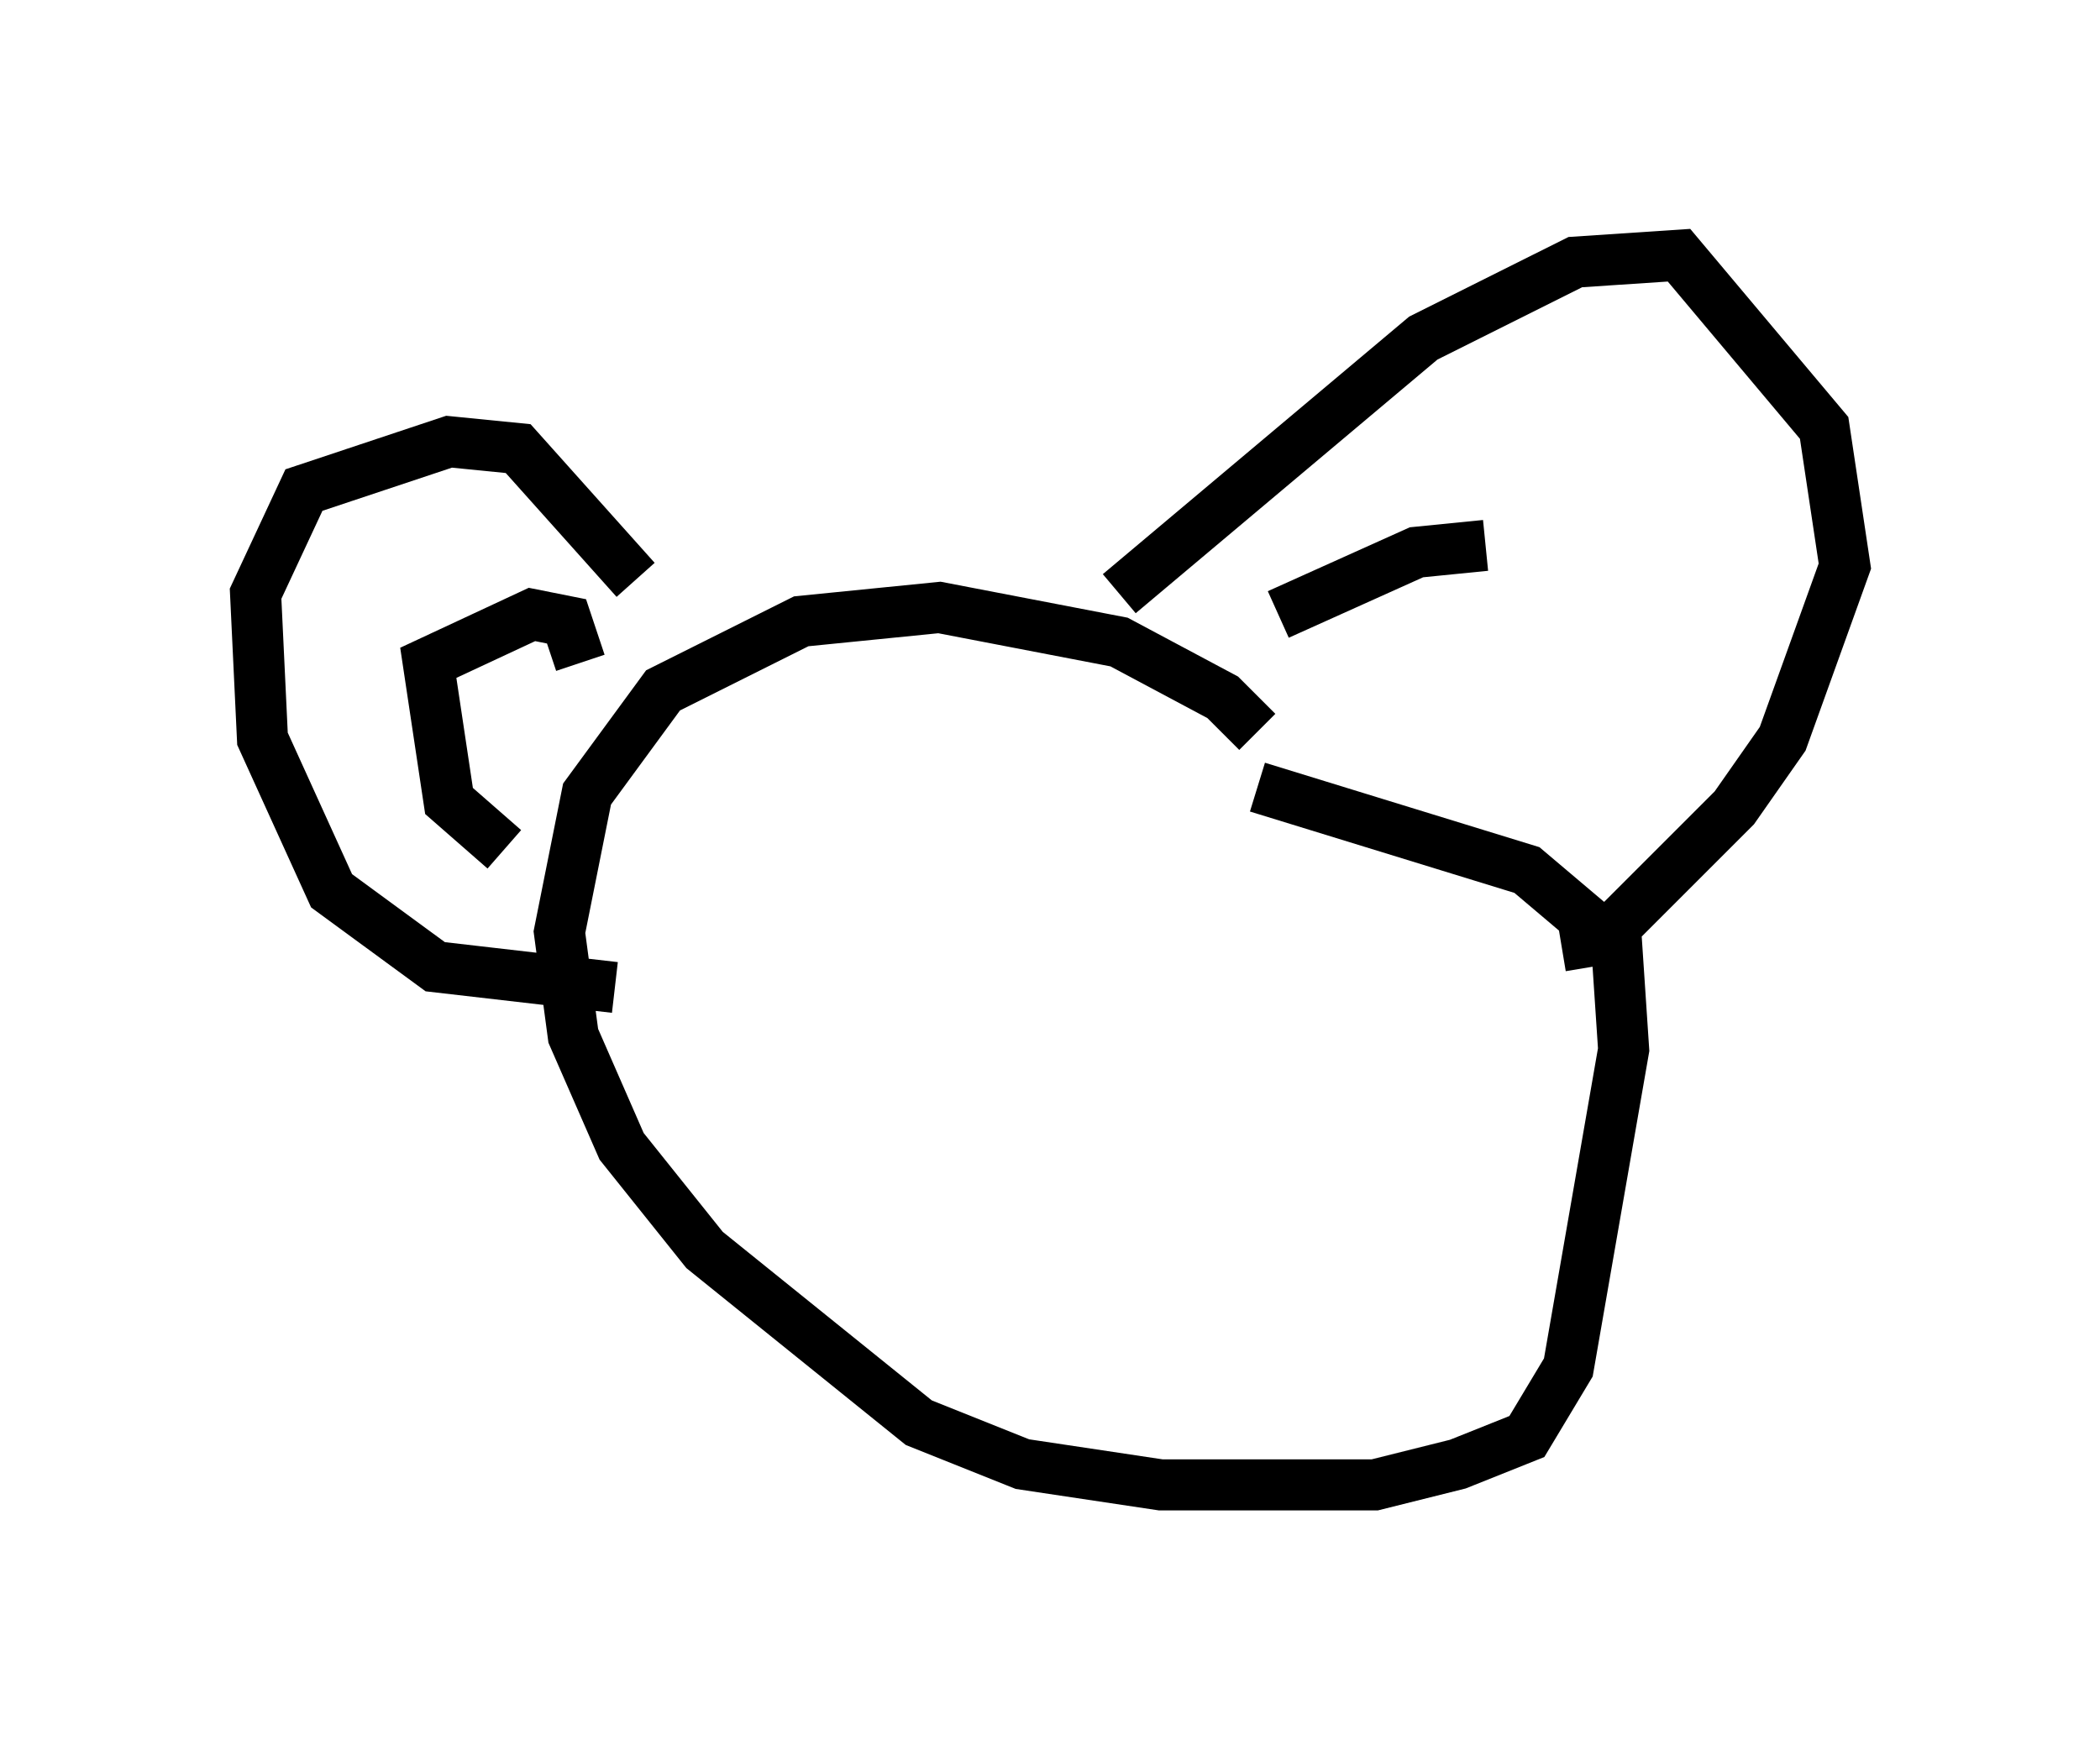 <?xml version="1.0" encoding="utf-8" ?>
<svg baseProfile="full" height="34.086" version="1.1" width="41.123" xmlns="http://www.w3.org/2000/svg" xmlns:ev="http://www.w3.org/2001/xml-events" xmlns:xlink="http://www.w3.org/1999/xlink"><defs /><rect fill="white" height="34.086" width="41.123" x="0" y="0" /><path d="M24.486, 15.013 m0.135, -0.677 l-0.677, -0.677 -2.03, -1.083 l-3.518, -0.677 -2.706, 0.271 l-2.706, 1.353 -1.488, 2.03 l-0.541, 2.706 0.271, 2.03 l0.947, 2.165 1.624, 2.03 l4.195, 3.383 2.03, 0.812 l2.706, 0.406 4.195, 0.0 l1.624, -0.406 1.353, -0.541 l0.812, -1.353 1.083, -6.225 l-0.135, -2.03 -1.759, -1.488 l-5.277, -1.624 m-2.706, -3.789 l5.954, -5.007 2.977, -1.488 l2.03, -0.135 2.842, 3.383 l0.406, 2.706 -1.218, 3.383 l-0.947, 1.353 -2.571, 2.571 l-0.812, 0.135 m-18.132, -7.172 l-2.3, -2.571 -1.353, -0.135 l-2.842, 0.947 -0.947, 2.03 l0.135, 2.842 1.353, 2.977 l2.03, 1.488 3.518, 0.406 m-2.165, -2.706 l-1.083, -0.947 -0.406, -2.706 l2.03, -0.947 0.677, 0.135 l0.271, 0.812 m13.667, -0.947 l2.706, -1.218 1.353, -0.135 " fill="none" stroke="black" stroke-width="1" /></svg>